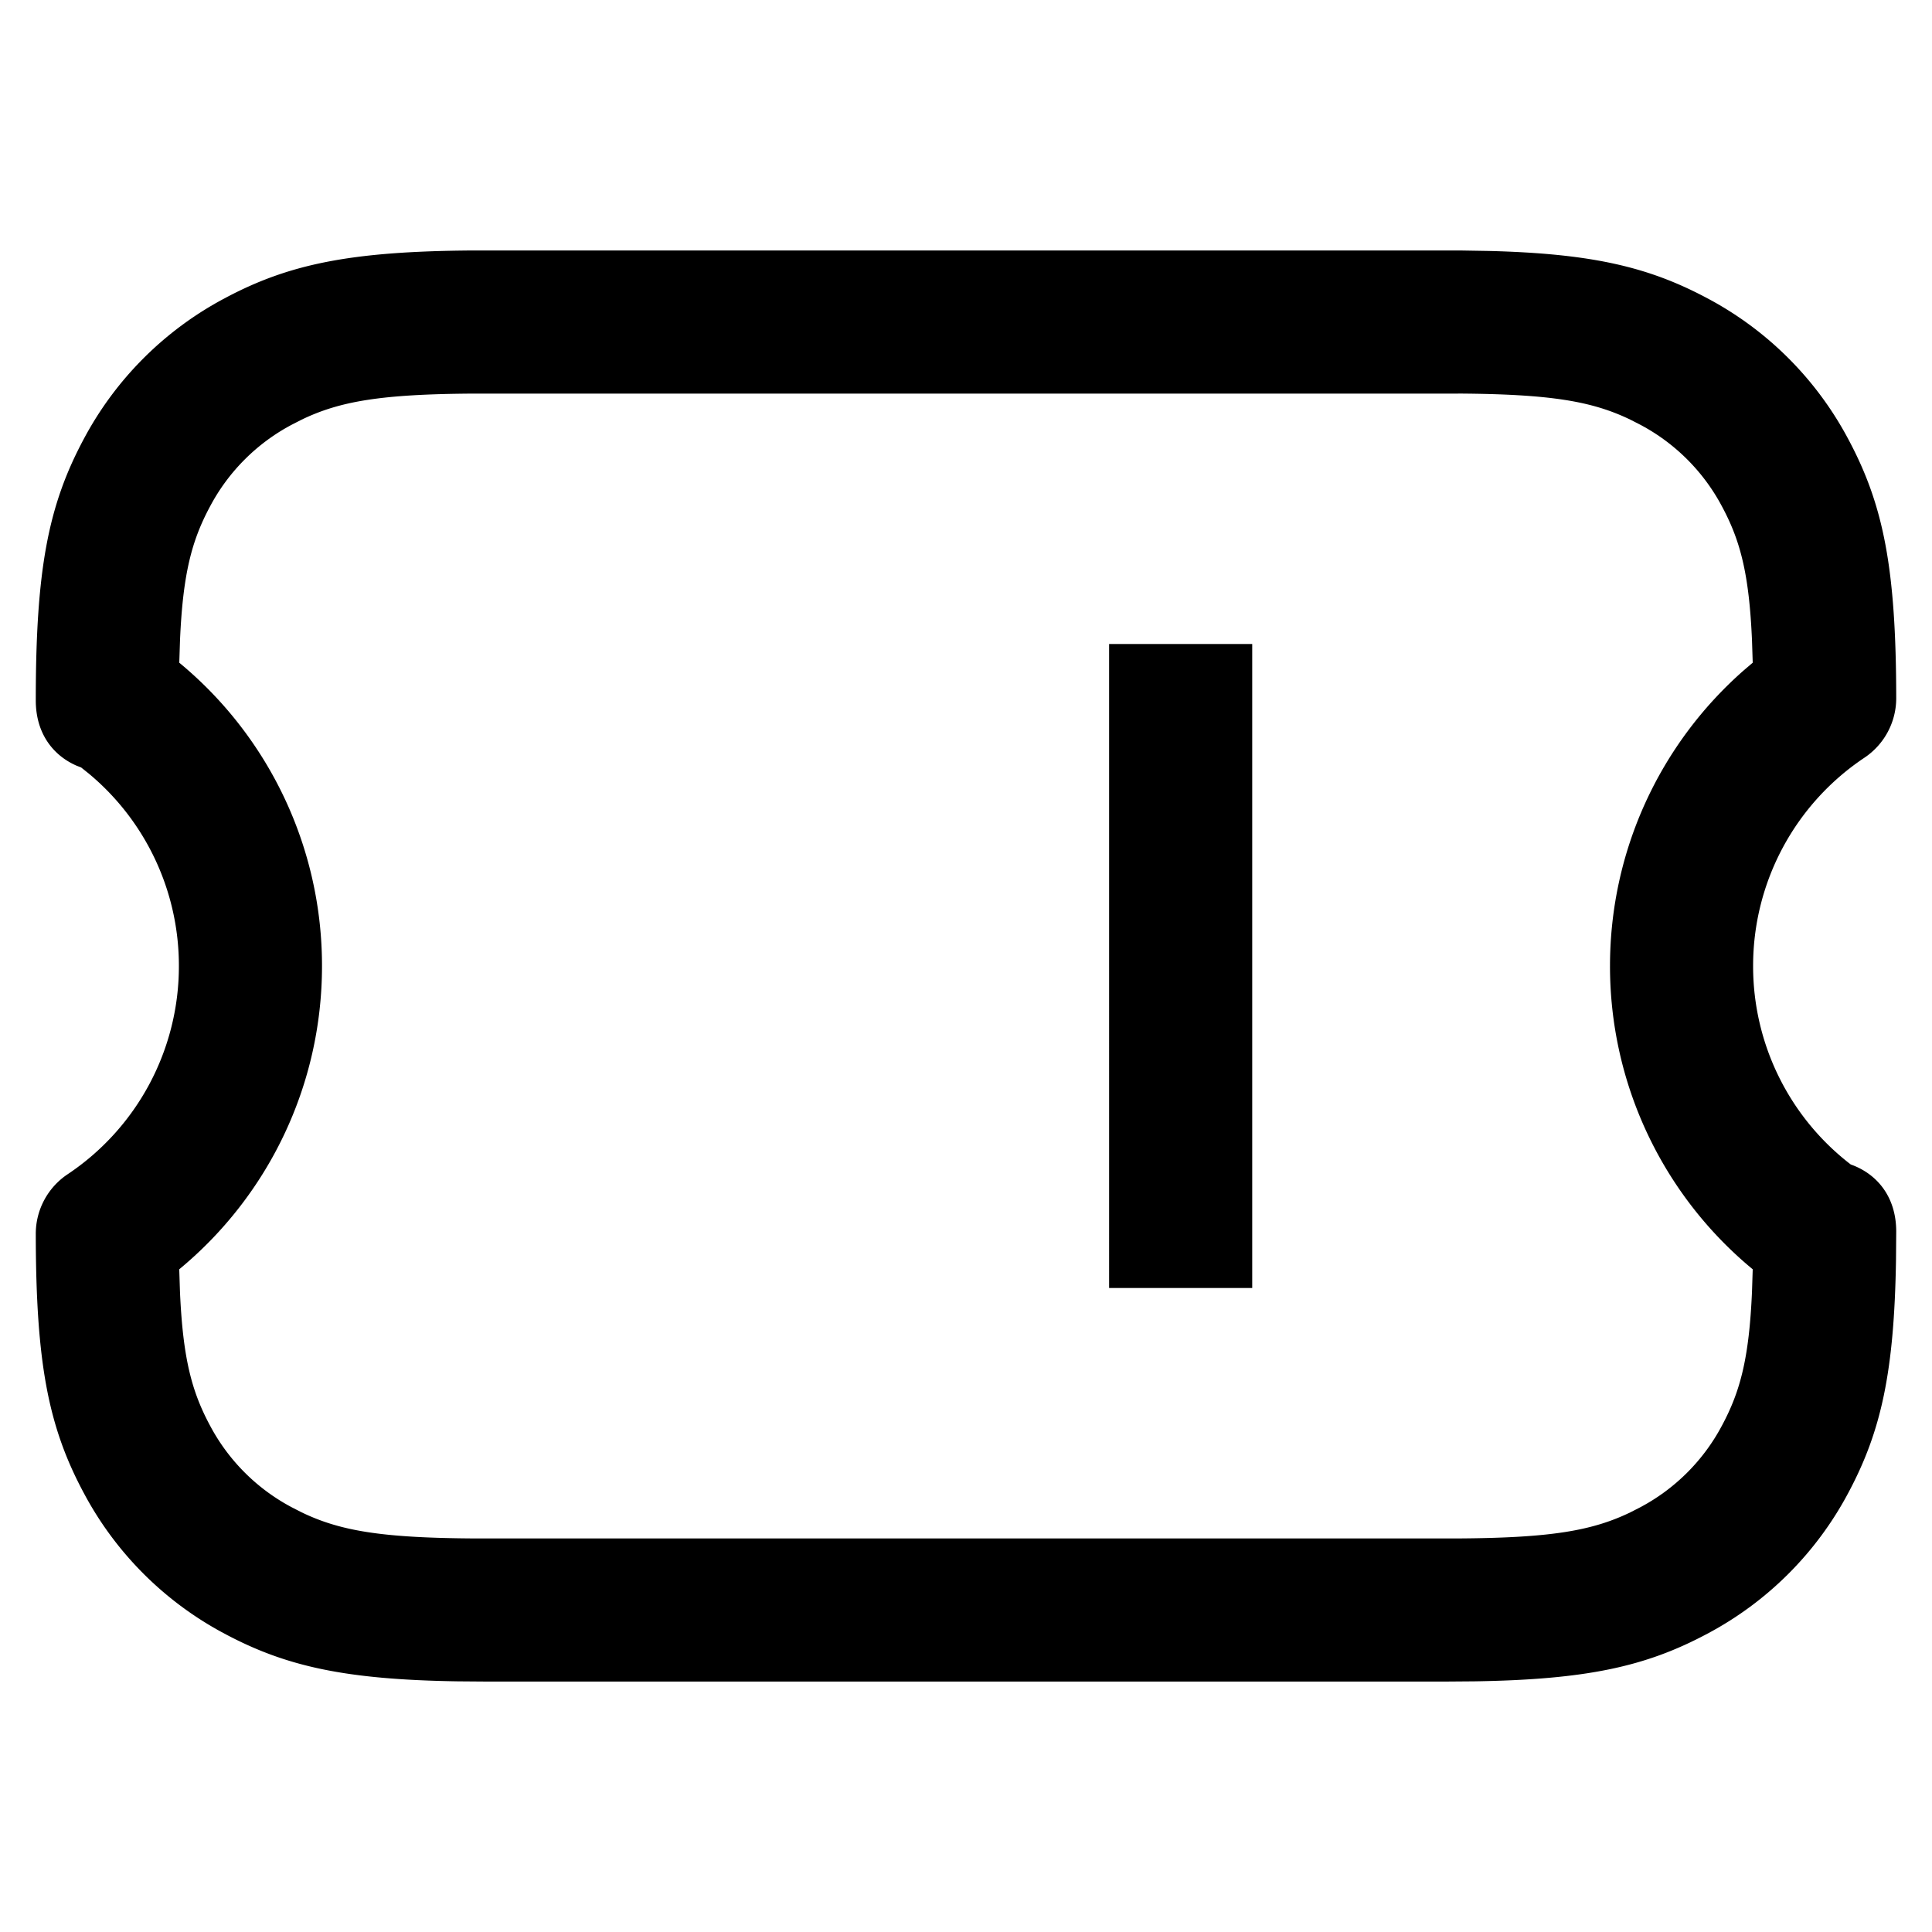 <svg width="54" height="54" xmlns="http://www.w3.org/2000/svg"><path d="M40.822 7.001l.783.013c2.882.073 4.472.444 6.118 1.324a9.496 9.496 0 013.939 3.94c.988 1.847 1.334 3.623 1.338 7.235a2 2 0 01-.887 1.664A6.992 6.992 0 0049 27a6.986 6.986 0 002.73 5.548c.705.249 1.27.875 1.27 1.876l-.006.782c-.049 3.138-.413 4.797-1.332 6.517a9.496 9.496 0 01-3.94 3.939c-1.719.92-3.378 1.283-6.516 1.332l-.782.006H13.576l-.782-.006c-3.138-.049-4.797-.413-6.517-1.332a9.496 9.496 0 01-3.939-3.94C1.35 39.876 1.004 38.1 1 34.487a2 2 0 01.887-1.664A6.99 6.99 0 005 27a6.984 6.984 0 00-2.522-5.381l-.21-.168-.13-.051C1.496 21.12 1 20.512 1 19.576c0-3.655.345-5.441 1.338-7.299a9.496 9.496 0 013.94-3.939c1.788-.956 3.51-1.312 6.9-1.337h27.644zm-.067 4h-27.51c-2.59.015-3.745.213-4.815.729l-.266.136a5.497 5.497 0 00-2.298 2.298c-.508.95-.755 1.877-.835 3.739l-.02.62A10.983 10.983 0 019 27c0 3.332-1.495 6.414-3.99 8.477l.02.62c.081 1.863.327 2.789.836 3.74a5.497 5.497 0 002.298 2.297l.266.136c1.07.516 2.225.714 4.815.73h27.51c2.59-.016 3.745-.214 4.815-.73l.266-.136a5.497 5.497 0 002.298-2.298c.508-.95.755-1.877.835-3.739l.02-.62A10.983 10.983 0 0145 27c0-3.218 1.394-6.201 3.735-8.26l.254-.217-.02-.62c-.08-1.863-.326-2.789-.835-3.74a5.497 5.497 0 00-2.298-2.297l-.266-.136c-1.07-.516-2.225-.714-4.815-.73zM35 18v18h-4V18h4z"/></svg>